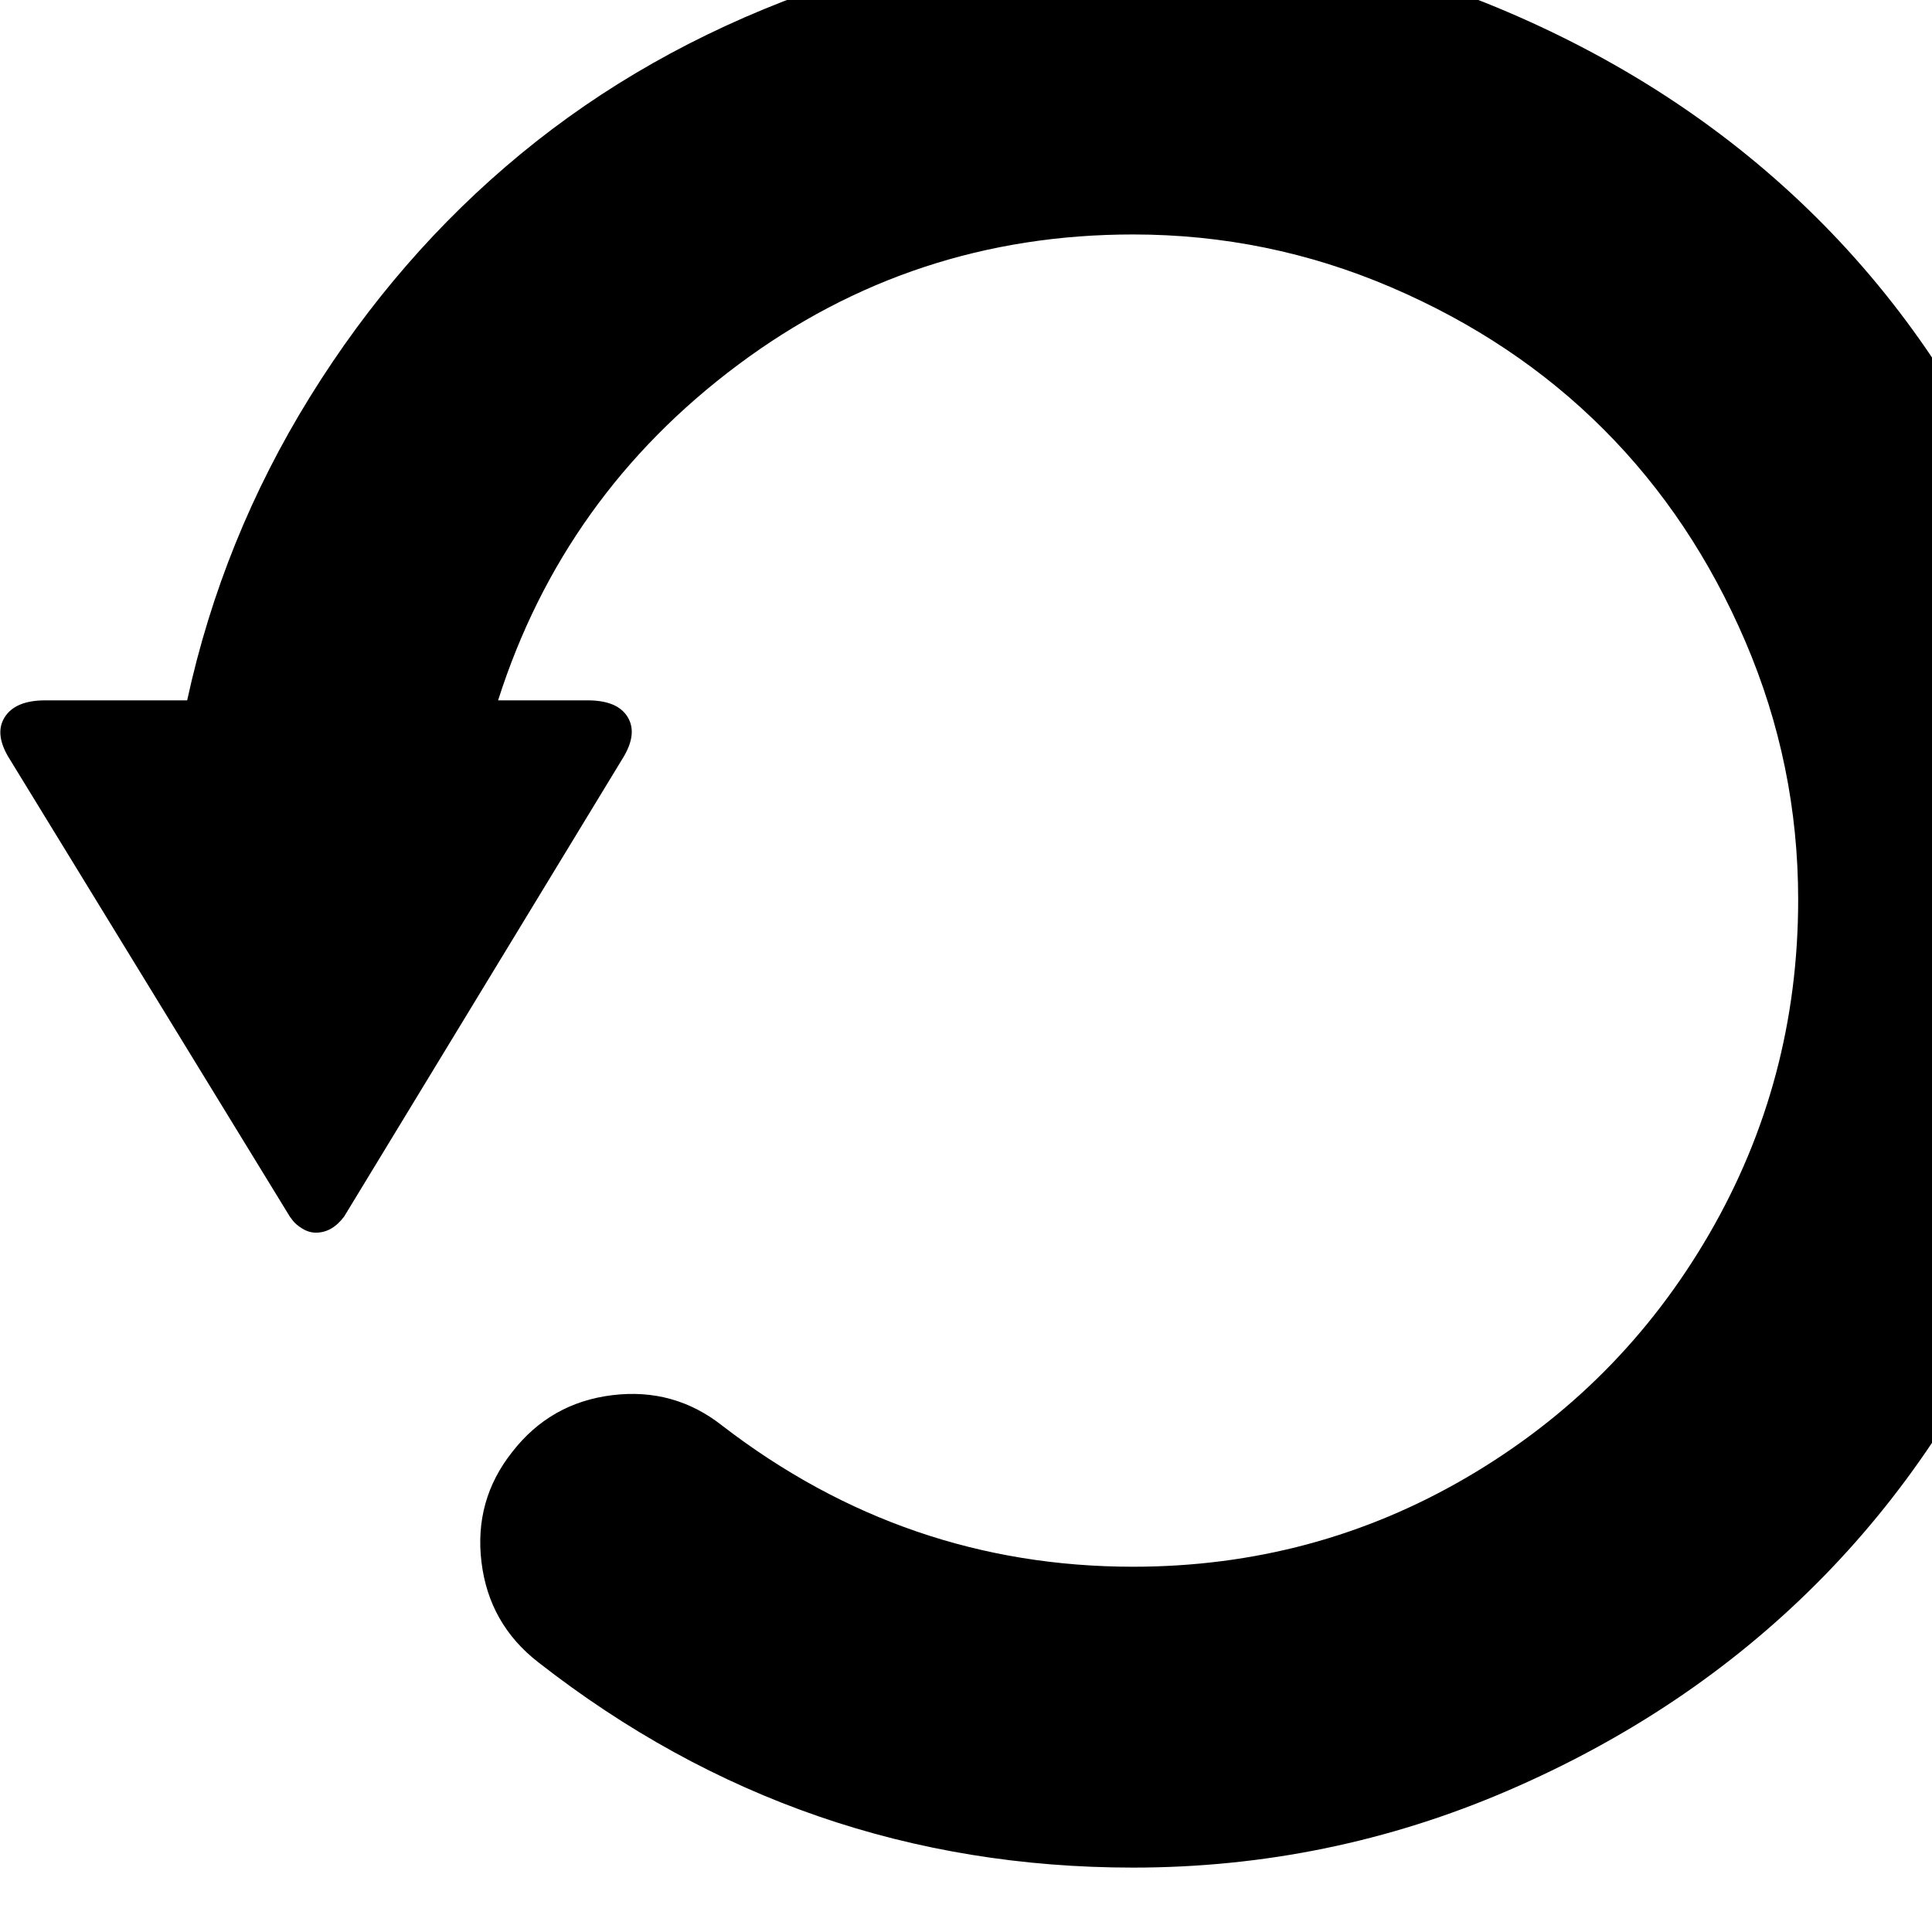 <svg width="64" height="64" viewBox="0 0 1920 1920" xmlns="http://www.w3.org/2000/svg"><path d="M4.5 713Q15 696 45 696h141q35-161 122-301.5T517.5 153 798-6t328-58q195 0 372.5 76T1805 216t205 305.5 76 372.5-76 373-205 307-306.5 205.5T1126 1856q-330 0-591-204-49-38-56.5-99.5T509 1443q38-49 99.5-56.5T718 1417q182 140 408 140 180 0 332-89t240.5-241.5T1787 894q0-134-52.5-256.5t-141-211-211-141T1126 233q-219 0-392.5 129.5T495 696h89q30 0 40 17t-6 42l-276 454q-12 16-28 16-7 0-13.5-4t-9.5-8l-3-4L10 755q-16-25-5.5-42z"/></svg>